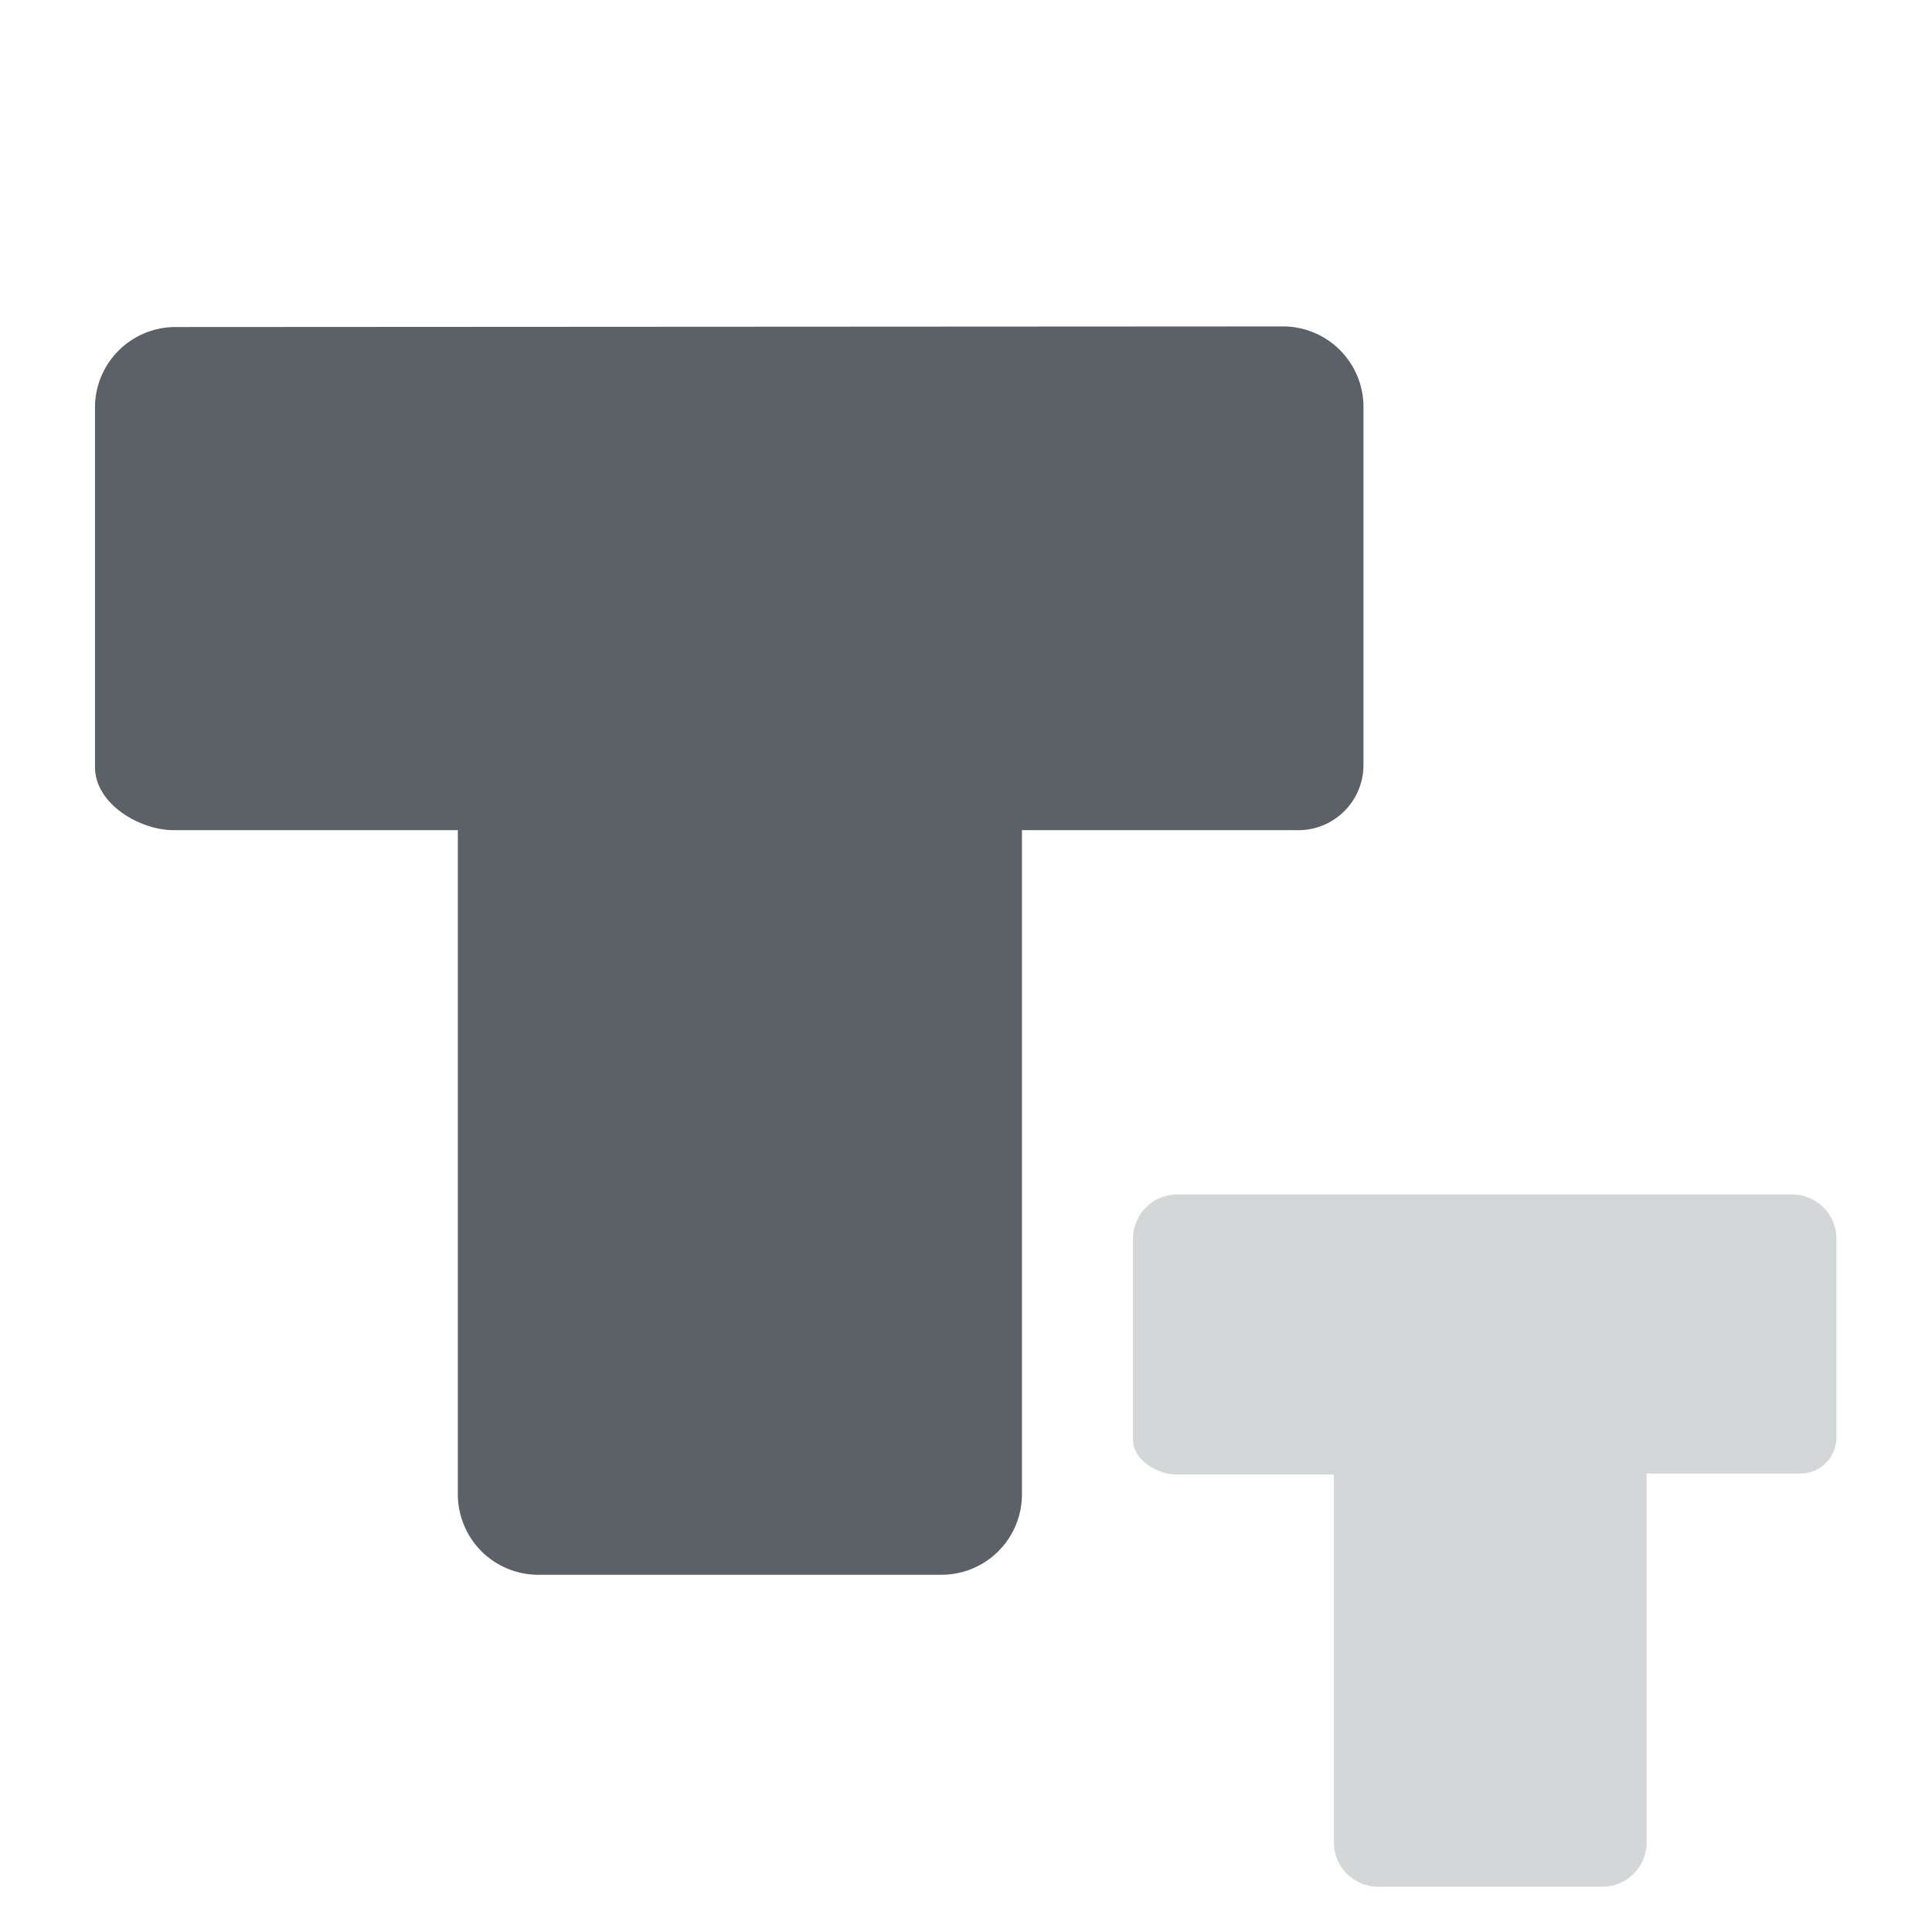 <svg id="Ebene_1" data-name="Ebene 1" xmlns="http://www.w3.org/2000/svg" width="96" height="96" viewBox="0 0 96 96">
  <defs>
    <style>
      .solid-dark {
        fill: #5b6166;
      }

      .solid-light {
        fill: #d4d7d8;
      }
    </style>
  </defs>
  <g id="actOppose">
    <path class="solid-dark" d="M8.72,16.25a4,4,0,0,0-4,4V38.14C4.75,40,7,41.25,8.61,41.25H22.75v33a4,4,0,0,0,4,4H46.78a4,4,0,0,0,4-4v-33H64.39a3.24,3.24,0,0,0,3.36-3.18V20.22a4,4,0,0,0-4-4Z"/>
    <path class="solid-light" d="M58.5,59.35a2.2,2.2,0,0,0-2.2,2.2v10c0,1,1.24,1.72,2.14,1.72h7.84V91.55a2.2,2.2,0,0,0,2.2,2.2H79.62a2.2,2.2,0,0,0,2.2-2.2V73.22h7.57a1.79,1.79,0,0,0,1.86-1.76V61.55a2.2,2.2,0,0,0-2.2-2.2Z"/>
  </g>
</svg>

